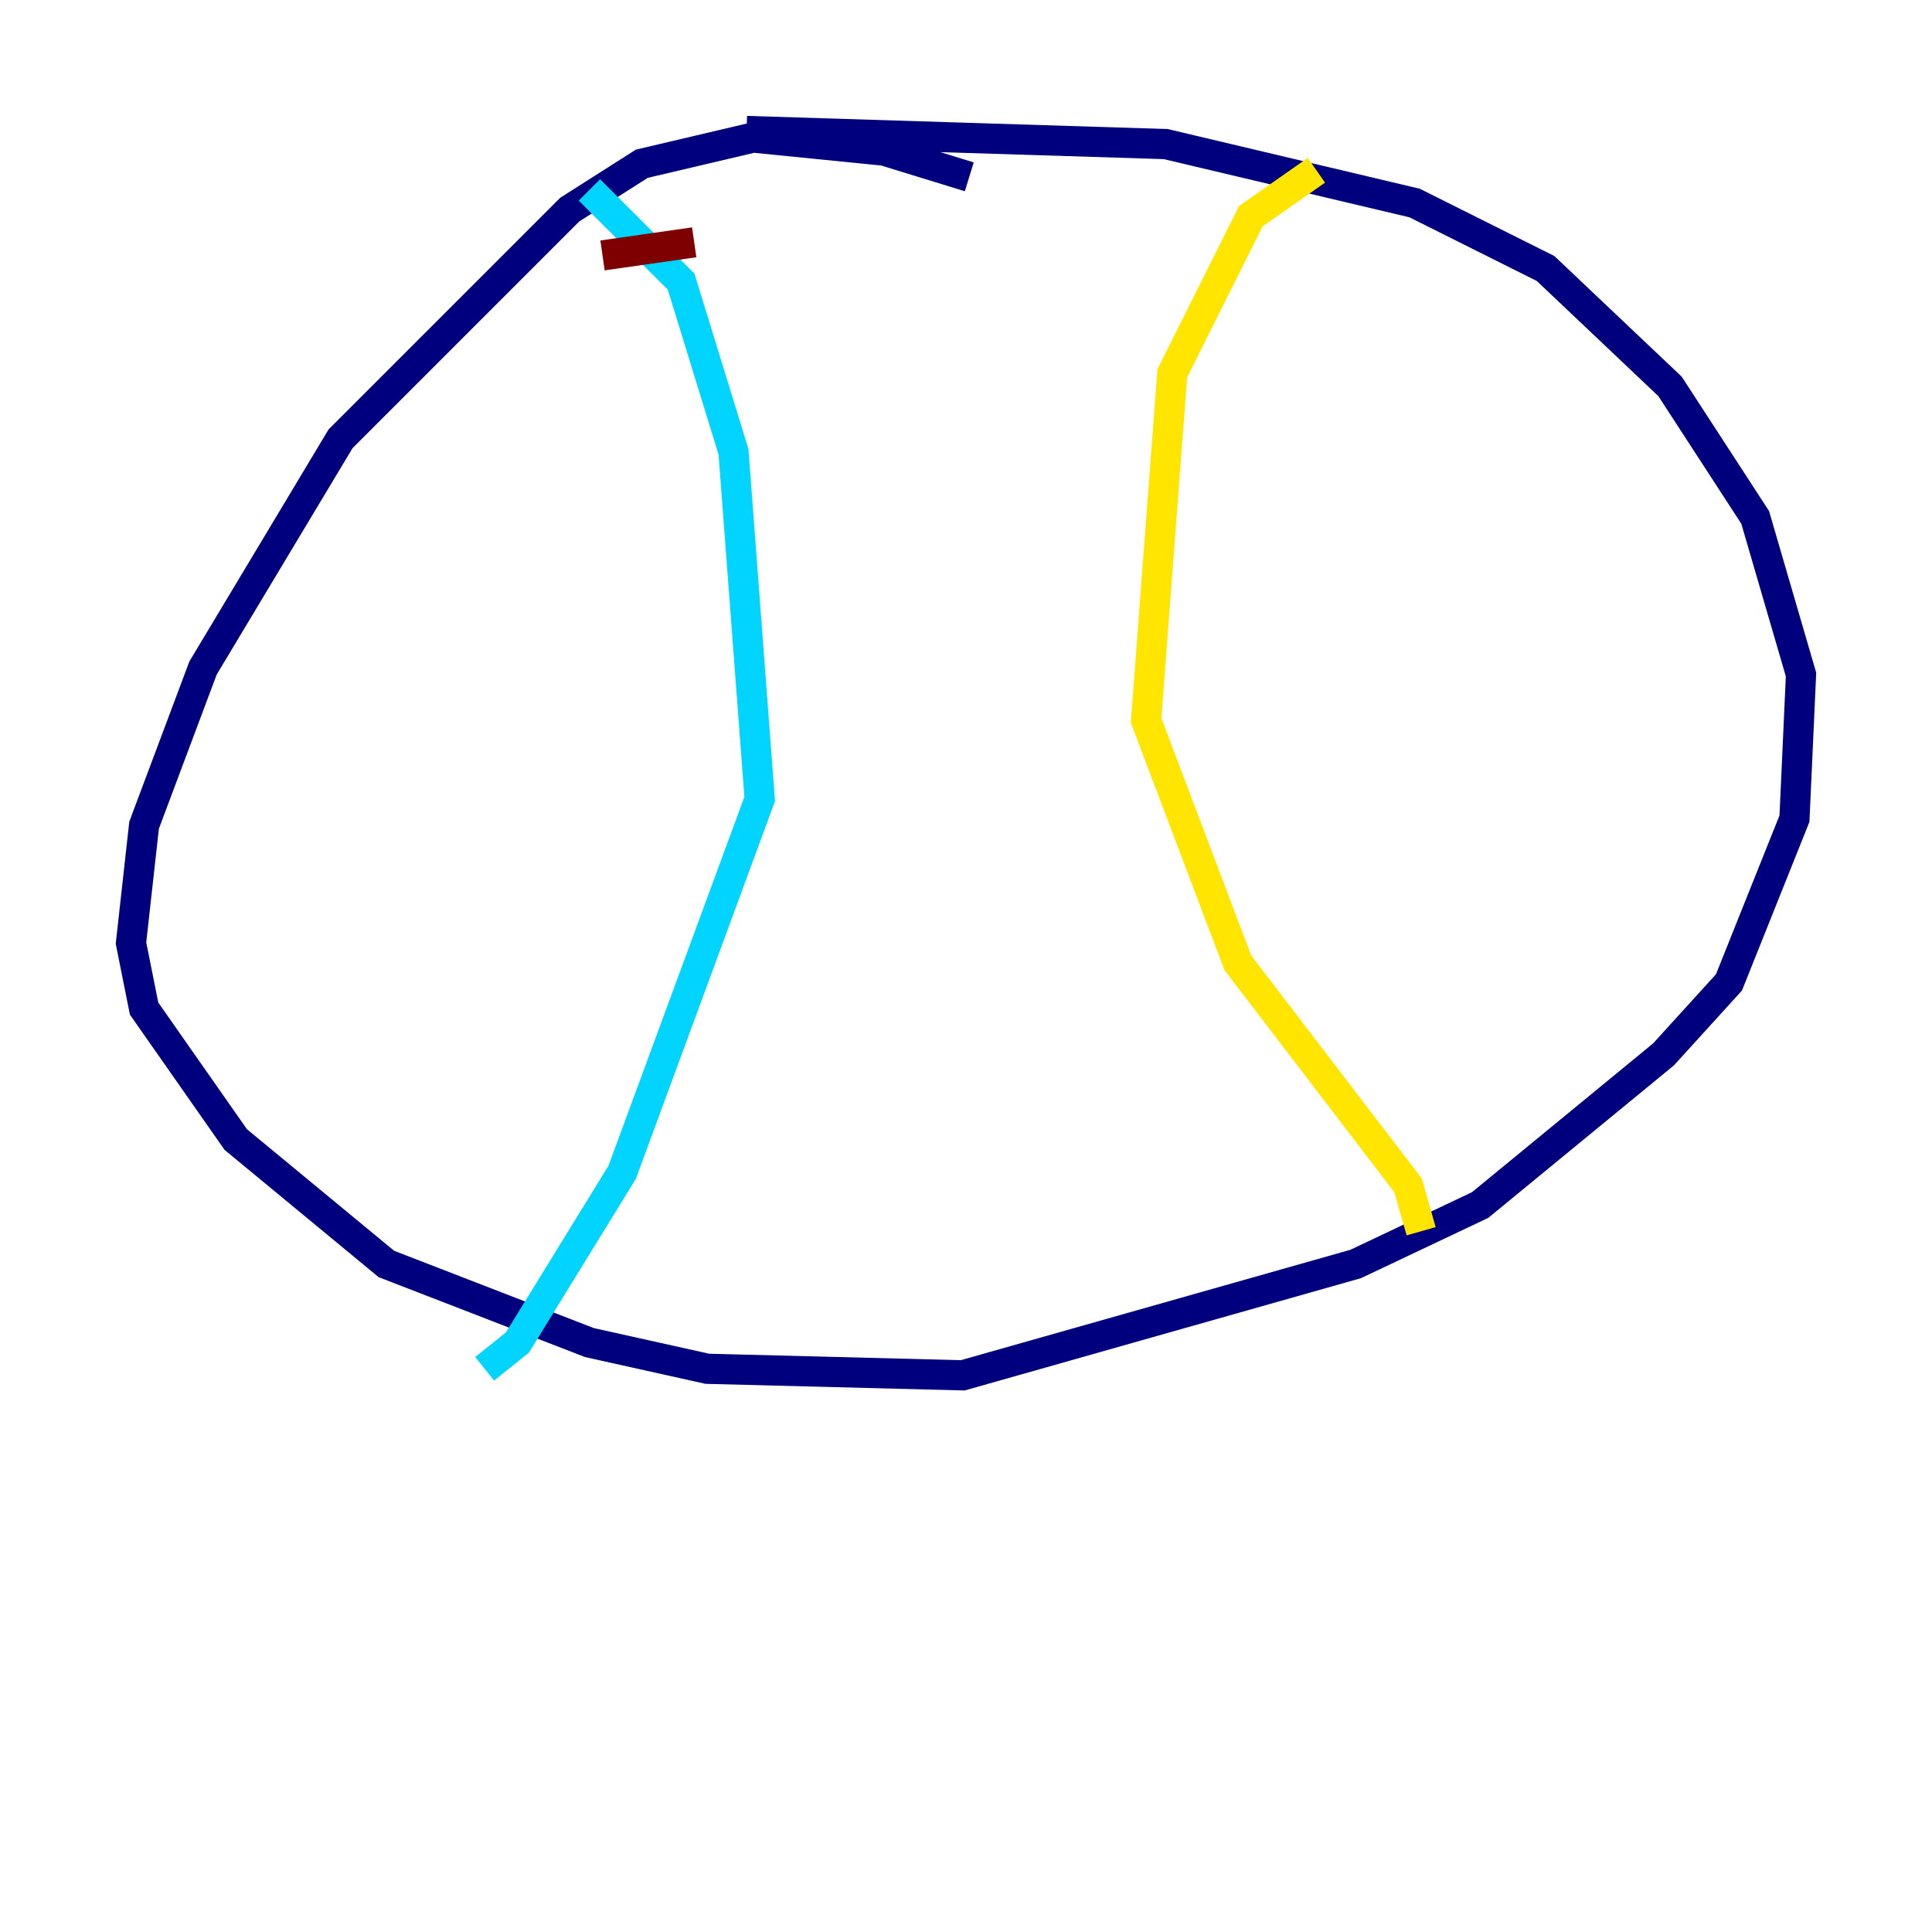<?xml version="1.0" encoding="utf-8" ?>
<svg baseProfile="tiny" height="128" version="1.2" viewBox="0,0,128,128" width="128" xmlns="http://www.w3.org/2000/svg" xmlns:ev="http://www.w3.org/2001/xml-events" xmlns:xlink="http://www.w3.org/1999/xlink"><defs /><polyline fill="none" points="64.217,11.715 58.576,9.98 49.898,9.112 42.522,10.848 37.749,13.885 22.563,29.071 13.451,44.258 9.546,54.671 8.678,62.481 9.546,66.82 15.62,75.498 25.6,83.742 39.051,88.949 46.861,90.685 63.783,91.119 89.817,83.742 98.061,79.837 110.21,69.858 114.549,65.085 118.888,54.237 119.322,44.691 116.285,34.278 110.644,25.6 102.4,17.79 93.722,13.451 77.234,9.546 49.464,8.678" stroke="#00007f" stroke-width="2" /><polyline fill="none" points="39.051,12.583 45.125,18.658 48.597,29.939 50.332,52.936 41.22,77.668 34.278,88.949 32.108,90.685" stroke="#00d4ff" stroke-width="2" /><polyline fill="none" points="87.214,11.281 82.875,14.319 77.668,24.732 75.932,47.729 82.007,63.783 93.288,78.536 94.156,81.573" stroke="#ffe500" stroke-width="2" /><polyline fill="none" points="39.919,16.922 45.993,16.054" stroke="#7f0000" stroke-width="2" /></svg>